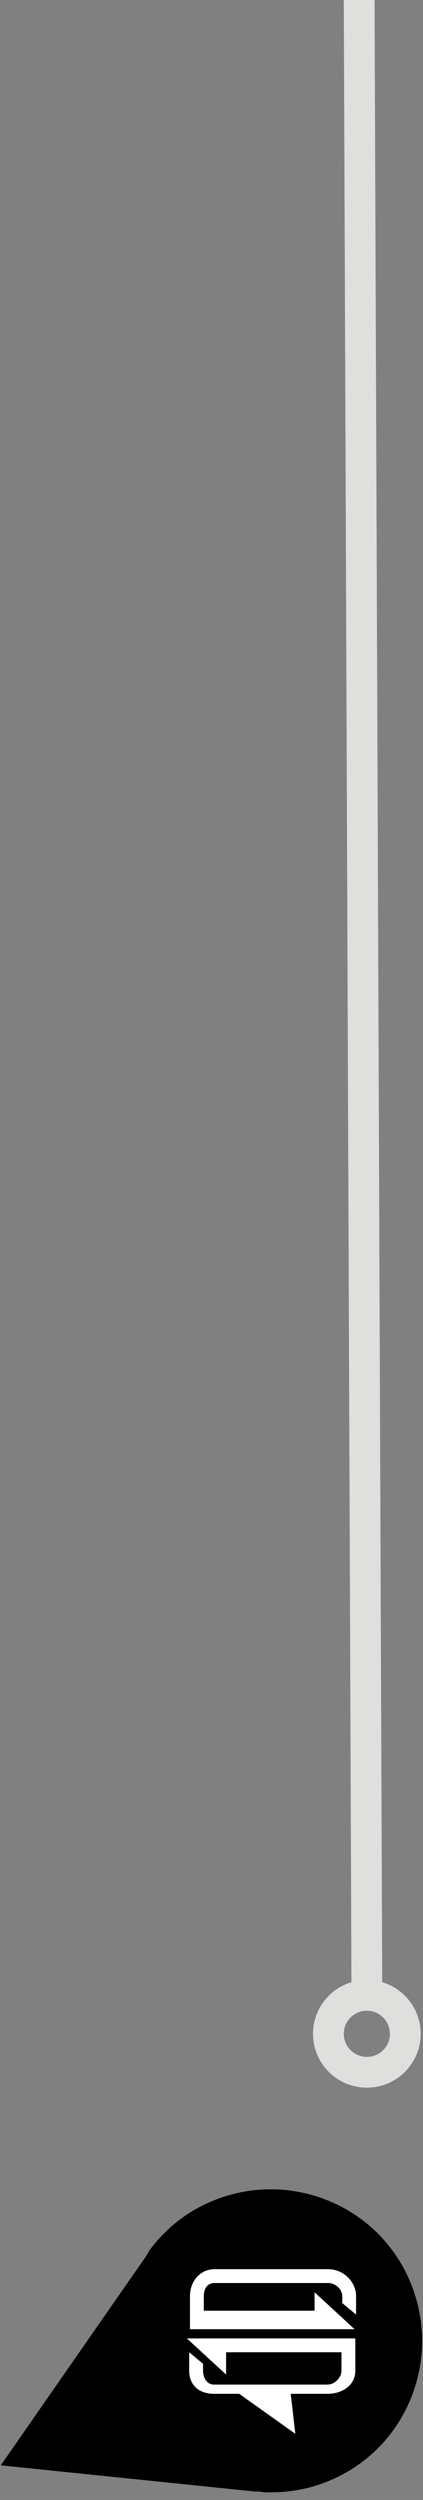 <?xml version="1.0" encoding="utf-8"?>
<!-- Generator: Adobe Illustrator 19.2.0, SVG Export Plug-In . SVG Version: 6.00 Build 0)  -->
<svg version="1.1" id="Layer_1" xmlns="http://www.w3.org/2000/svg" xmlns:xlink="http://www.w3.org/1999/xlink" x="0px" y="0px"
	 width="55px" height="325px" viewBox="0 0 55 325" style="enable-background:new 0 0 55 325;" xml:space="preserve">
<rect x="0" y="0" width="55" height="325" fill="#808080" stroke="none"/>
<path d="M53.1,296.1c-4.5-9.9-16.2-14.2-26.1-9.7c-3.1,1.4-5.7,3.6-7.6,6.2l0,0l-0.1,0.2c-0.1,0.2-0.2,0.3-0.3,0.5L0.1,320.5l33,3.4
	c0.2,0,0.3,0,0.5,0l0.8,0.1l0,0c3,0.1,6.1-0.4,9.1-1.8C53.3,317.7,57.6,306,53.1,296.1z"/>
<g>
	<path style="fill:#FFFFFF;" d="M26.1,302.8h20l-5.2-4.8v2.4H26.5v-1.9c0-0.9,0.4-1.7,1.4-1.7h14.8c0.9,0,1.8,0.8,1.8,1.7v0.9
		l1.8,1.5v-2.4c0-1.9-1.7-3.5-3.6-3.5H27.9c-1.9,0-3.2,1.6-3.2,3.5v4.3H26.1L26.1,302.8L26.1,302.8z"/>
	<path style="fill:#FFFFFF;" d="M44.2,304H24.3l5.1,4.7v-2.9h15v2.4c0,0.9-0.9,1.8-1.8,1.8H27.8c-0.9,0-1.4-0.9-1.4-1.8v-0.9
		l-1.8-1.5v2.4c0,1.9,1.3,3,3.2,3h3.3l7.3,5.2l-0.6-5.2h4.8c1.9,0,3.6-1.1,3.6-3V304H44.2L44.2,304L44.2,304z"/>
</g>
<g>
	
		<line style="fill:none;stroke:#DFDFDE;stroke-width:4;stroke-linecap:round;stroke-linejoin:round;stroke-miterlimit:10;" x1="46.7" y1="0" x2="47.7" y2="258.9"/>
	
		<circle style="fill:none;stroke:#DFDFDE;stroke-width:4;stroke-linecap:round;stroke-linejoin:round;stroke-miterlimit:10;" cx="47.7" cy="264.4" r="5"/>
</g>
</svg>

